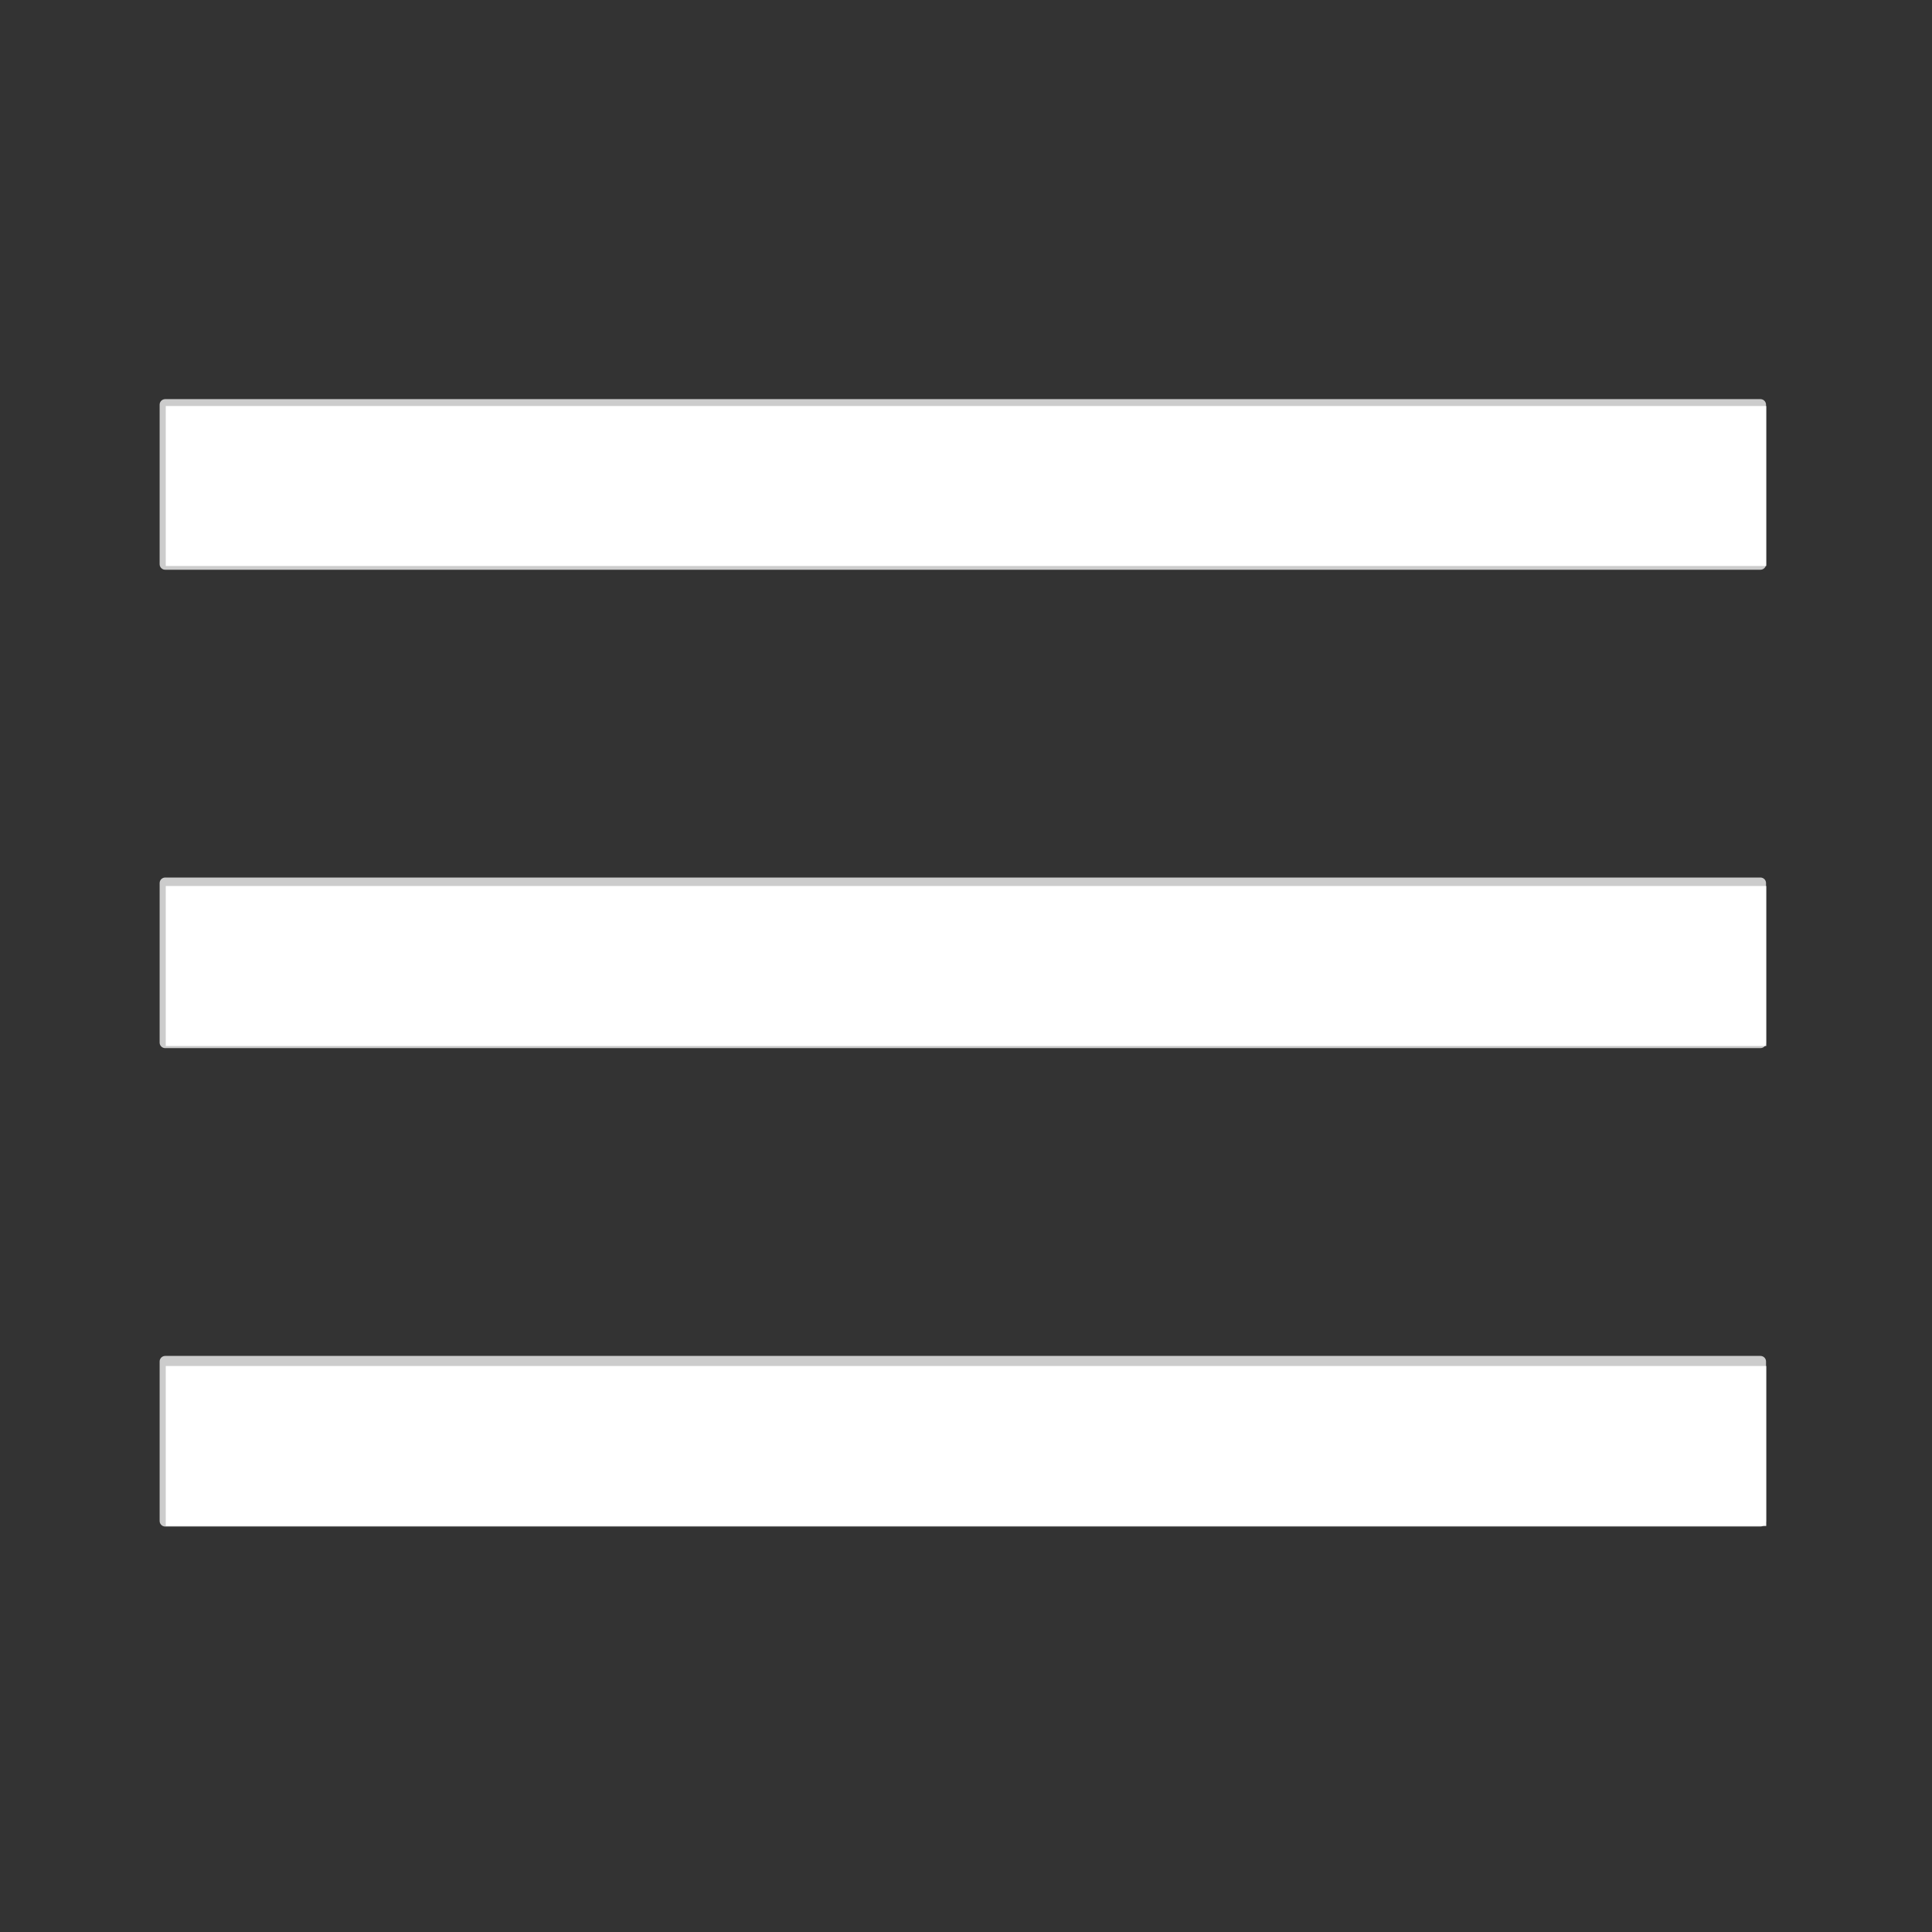 <?xml version="1.0" encoding="UTF-8"?>
<svg xmlns="http://www.w3.org/2000/svg" xmlns:xlink="http://www.w3.org/1999/xlink" width="25pt" height="25pt" viewBox="0 0 25 25" version="1.1">
<rect x="0" y="0" width="25" height="25" fill="#333333" stroke="none"/>
<g id="surface673256">
<path style="fill-rule:nonzero;fill:rgb(100%,100%,100%);fill-opacity:1;stroke-width:1;stroke-linecap:butt;stroke-linejoin:round;stroke:rgb(80%,80%,80%);stroke-opacity:1;stroke-miterlimit:10;" d="M 14.324 78.835 L 157.676 78.835 L 157.676 93.165 L 14.324 93.165 Z M 14.324 35.846 L 157.676 35.846 L 157.676 50.176 L 14.324 50.176 Z M 14.324 121.824 L 157.676 121.824 L 157.676 136.154 L 14.324 136.154 Z M 14.324 121.824 " transform="matrix(0.144,0,0,0.144,0.075,0.075)"/>
<path style=" stroke:none;fill-rule:nonzero;fill:rgb(100%,100%,100%);fill-opacity:1;" d="M 2.145 11.465 L 22.855 11.465 L 22.855 13.535 L 2.145 13.535 Z M 2.145 5.254 L 22.855 5.254 L 22.855 7.324 L 2.145 7.324 Z M 2.145 17.676 L 22.855 17.676 L 22.855 19.746 L 2.145 19.746 Z M 2.145 17.676 "/>
</g>
</svg>
